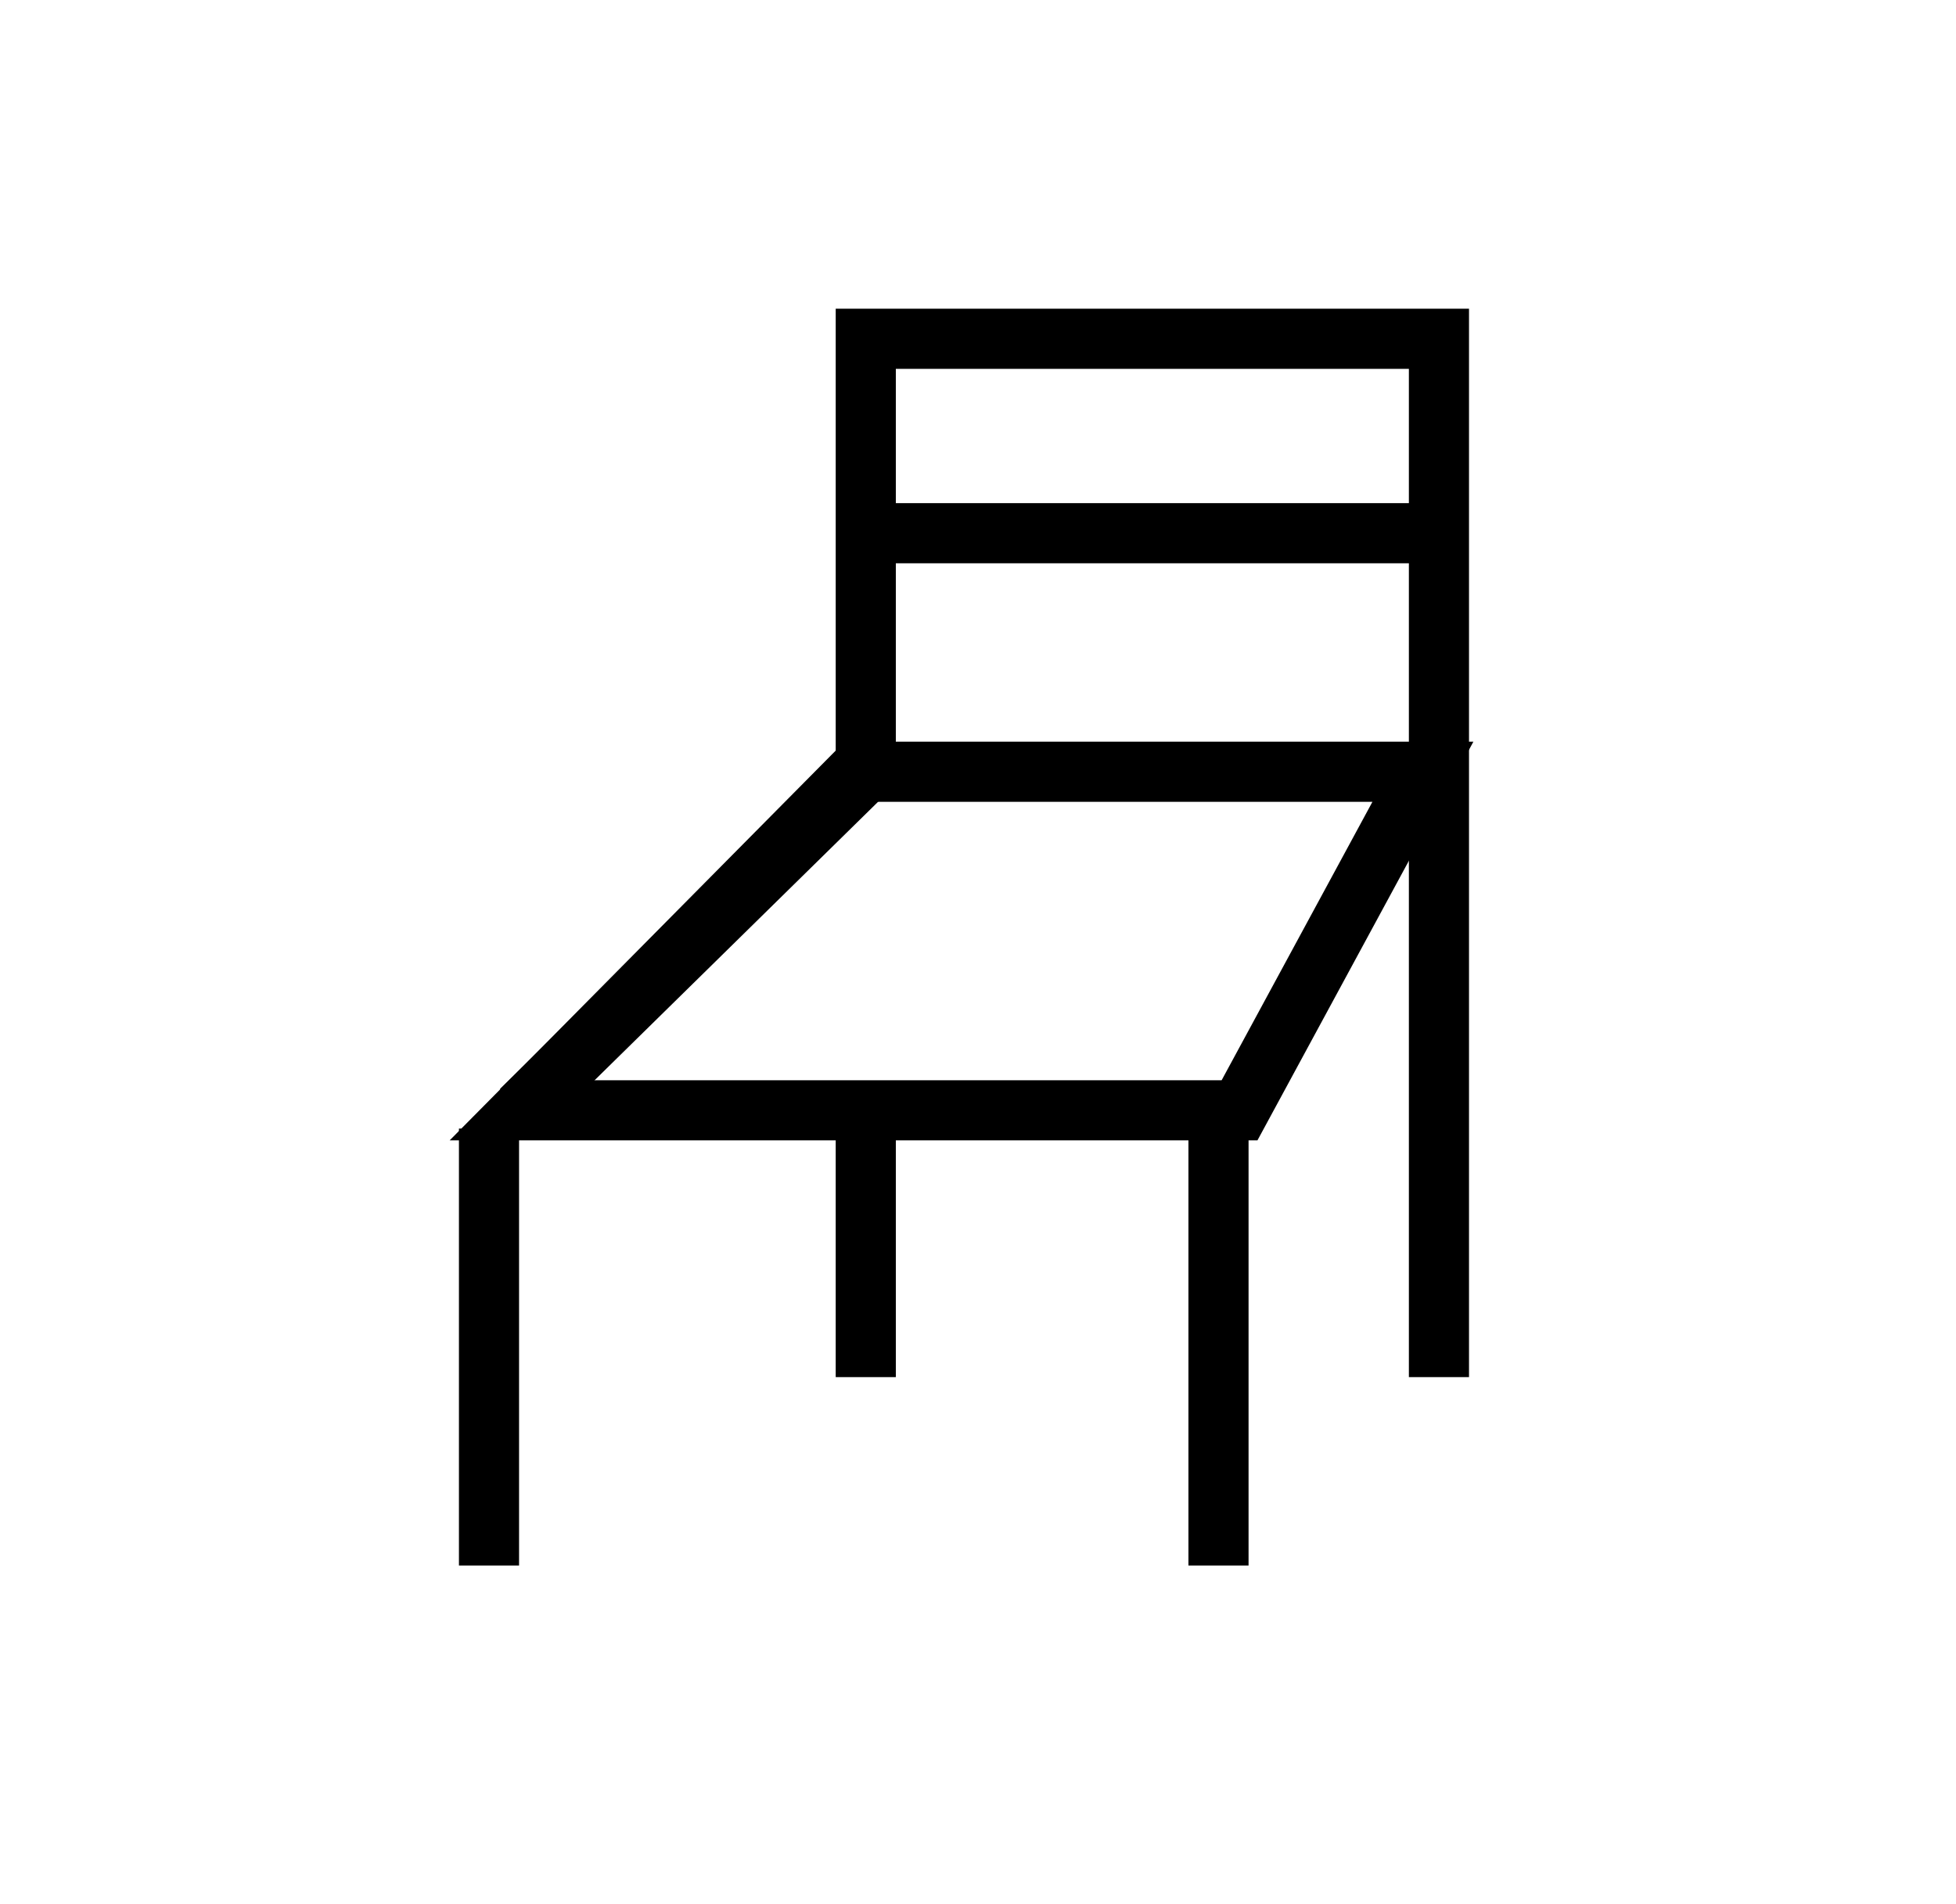 <?xml version="1.0" encoding="utf-8"?>
<!-- Generator: Adobe Illustrator 23.0.2, SVG Export Plug-In . SVG Version: 6.00 Build 0)  -->
<svg version="1.1" id="Layer_1" xmlns="http://www.w3.org/2000/svg" xmlns:xlink="http://www.w3.org/1999/xlink" x="0px" y="0px"
	 viewBox="0 0 488 475" style="enable-background:new 0 0 488 475;" xml:space="preserve">
<style type="text/css">
	.st0{fill:none;stroke:#000000;stroke-width:15;stroke-miterlimit:10;}
</style>
<g>
	<polygon class="st0" points="309.25,276.95 130.17,276.95 213.83,192.5 355,192.5 	"/>
</g>
<polyline class="st0" points="359,343.5 359,84.5 216,84.5 216,192.5 130,276.95 "/>
<line class="st0" x1="122" y1="390.5" x2="122" y2="281.5"/>
<line class="st0" x1="304" y1="390.5" x2="304" y2="281.5"/>
<line class="st0" x1="216" y1="343.5" x2="216" y2="281.5"/>
<line class="st0" x1="216" y1="133" x2="355" y2="133"/>
</svg>
